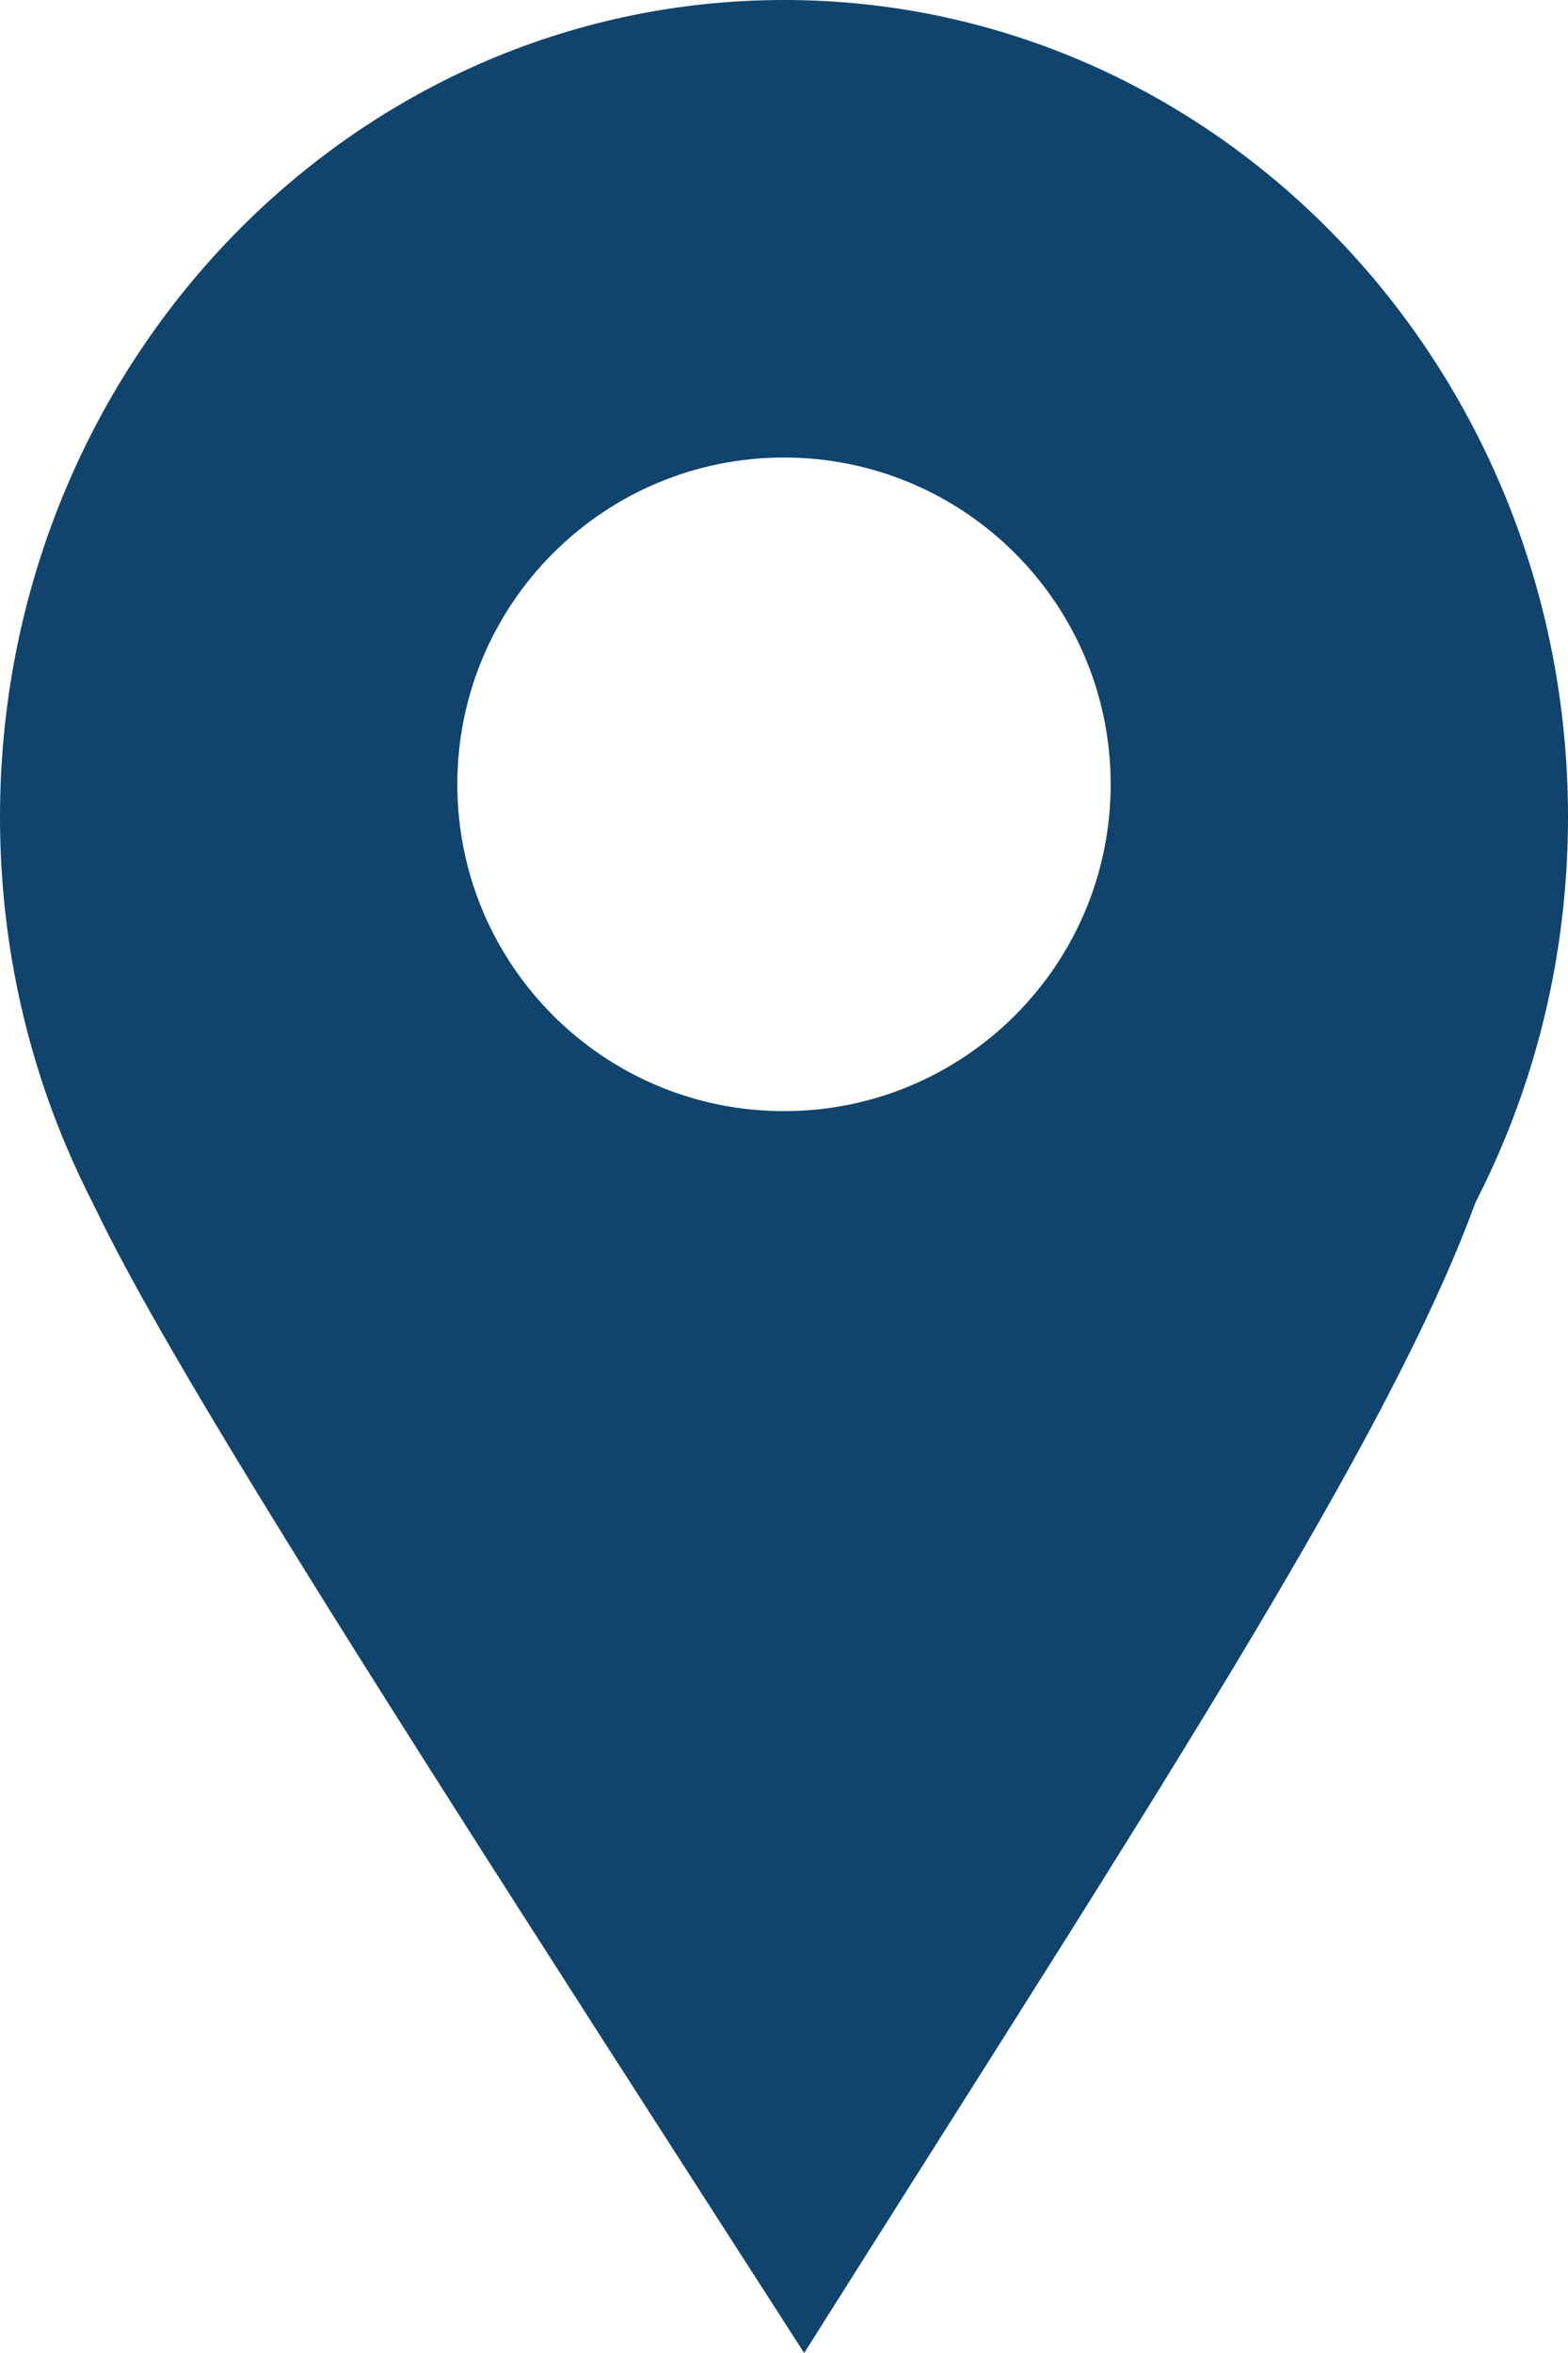 <svg width="24" height="36" viewBox="0 0 24 36" fill="none" xmlns="http://www.w3.org/2000/svg">
<path d="M12.309 36C3.442 22.221 -0.661 15.892 1.618 17.004L23 17.004C22.2 20.642 18.199 26.662 12.309 36Z" fill="#10446D"/>
<path fill-rule="evenodd" clip-rule="evenodd" d="M12 25C18.627 25 24 19.404 24 12.5C24 5.596 18.627 0 12 0C5.373 0 0 5.596 0 12.5C0 19.404 5.373 25 12 25ZM12 17C14.761 17 17 14.761 17 12C17 9.239 14.761 7 12 7C9.239 7 7 9.239 7 12C7 14.761 9.239 17 12 17Z" fill="#10446D"/>
</svg>
